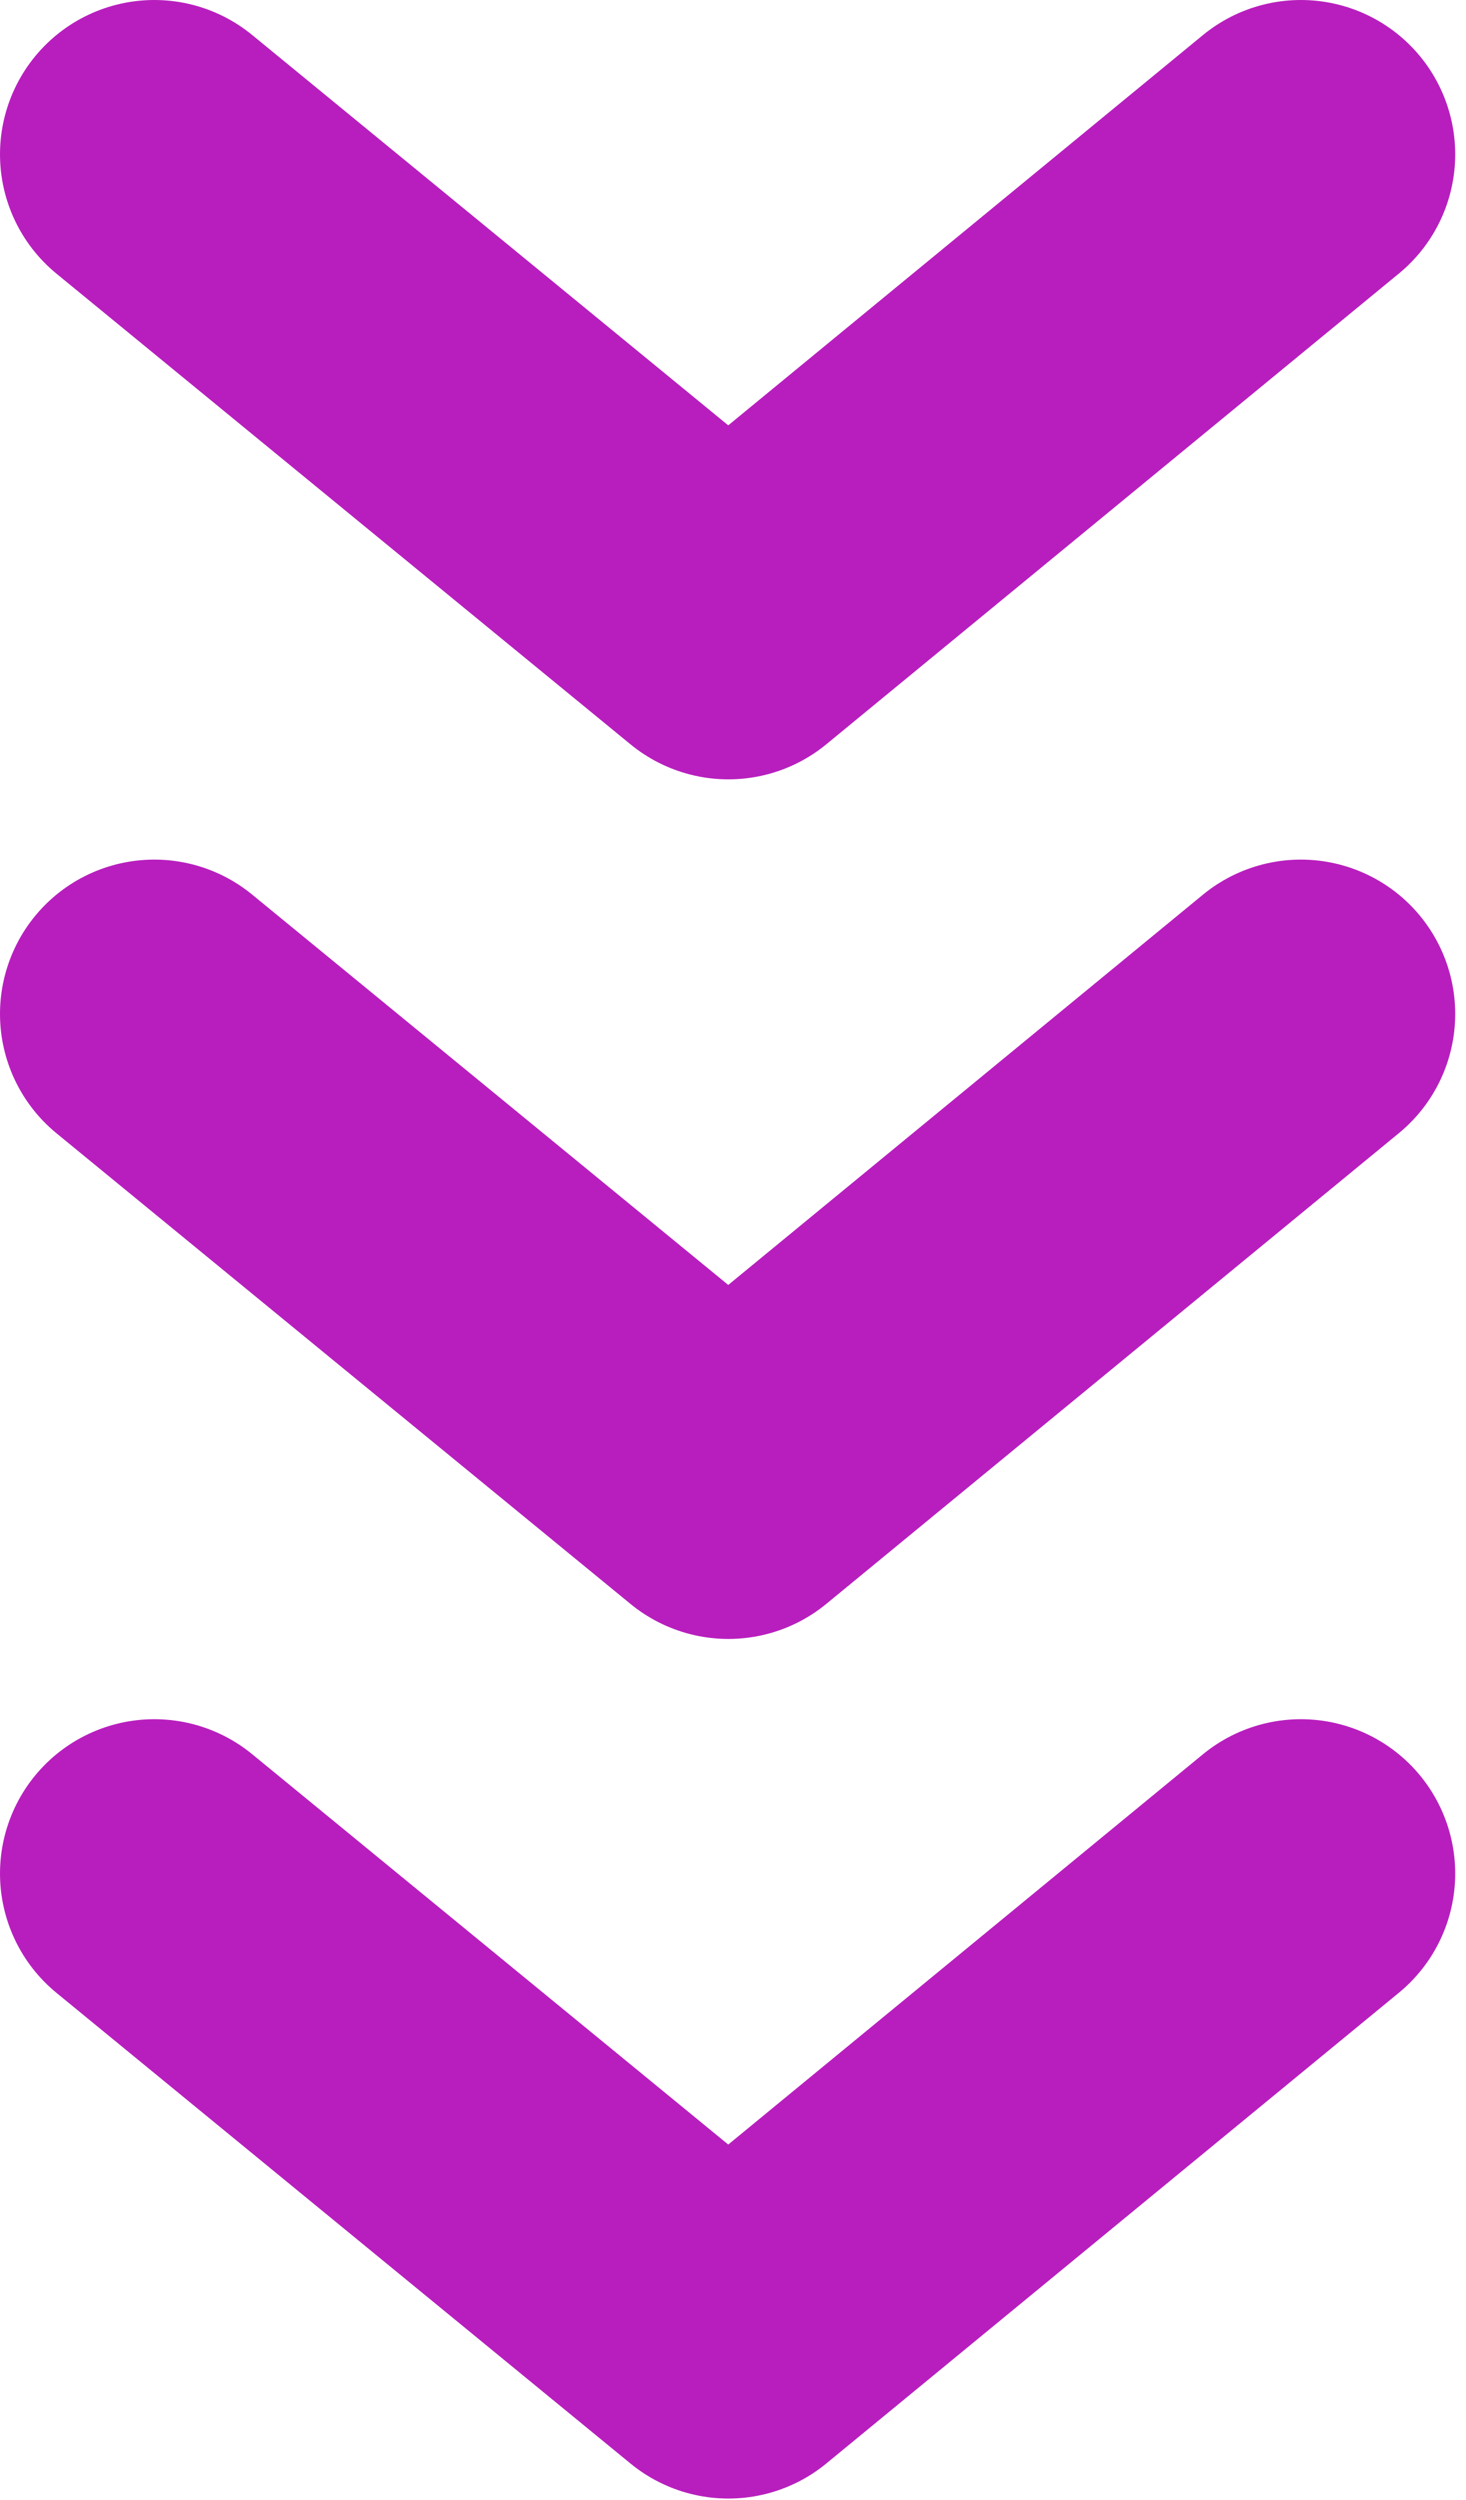 <svg width="95" height="162" viewBox="0 0 95 162" fill="none" xmlns="http://www.w3.org/2000/svg">
<path d="M84.3 10L47.2 40.5L10 10" stroke="#B81EBE" stroke-width="20" stroke-miterlimit="10" stroke-linecap="round" stroke-linejoin="round"/>
<path d="M84.3 65.7L47.2 96.2L10 65.7" stroke="#B81EBE" stroke-width="20" stroke-miterlimit="10" stroke-linecap="round" stroke-linejoin="round"/>
<path d="M84.3 121.4L47.2 151.9L10 121.4" stroke="#B81EBE" stroke-width="20" stroke-miterlimit="10" stroke-linecap="round" stroke-linejoin="round"/>
</svg>
